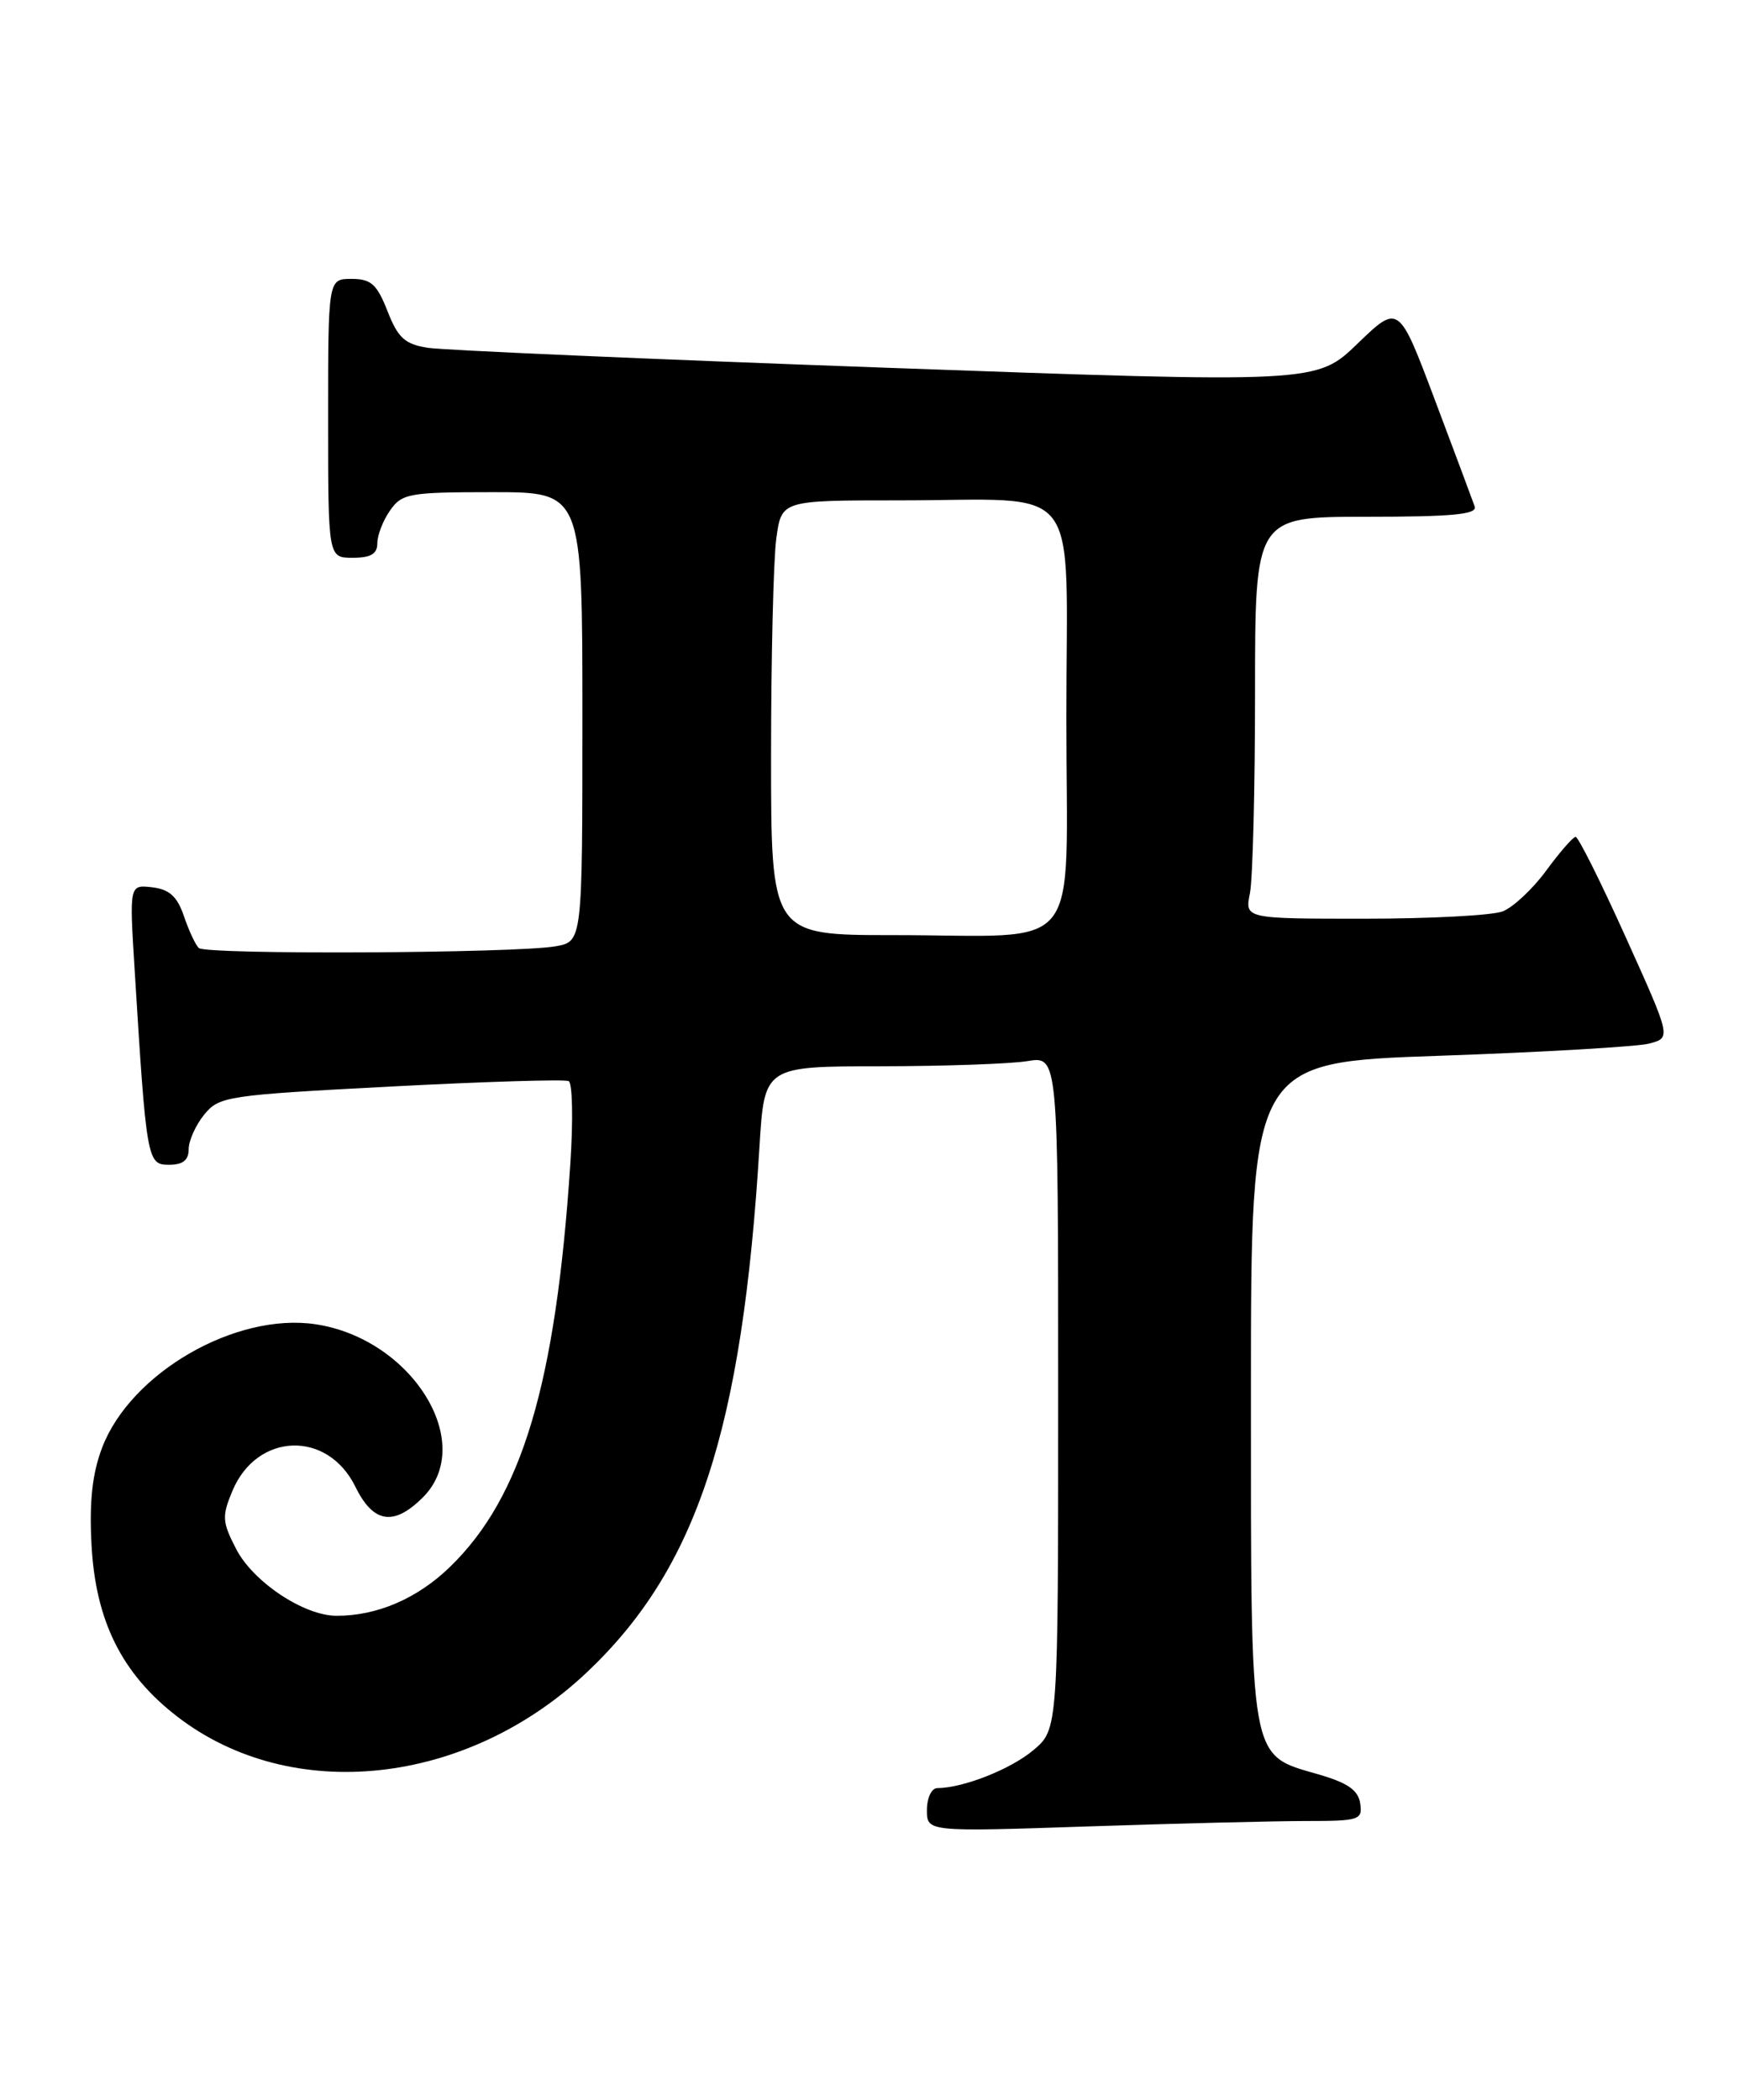 <?xml version="1.0" encoding="UTF-8" standalone="no"?>
<!DOCTYPE svg PUBLIC "-//W3C//DTD SVG 1.1//EN" "http://www.w3.org/Graphics/SVG/1.1/DTD/svg11.dtd" >
<svg xmlns="http://www.w3.org/2000/svg" xmlns:xlink="http://www.w3.org/1999/xlink" version="1.1" viewBox="0 0 212 256">
 <g >
 <path fill="currentColor"
d=" M 159.23 222.00 C 165.73 222.00 166.12 221.87 165.82 219.85 C 165.58 218.24 164.30 217.35 160.75 216.32 C 152.24 213.85 152.50 215.34 152.50 169.55 C 152.50 129.50 152.50 129.50 175.50 128.71 C 188.15 128.27 199.67 127.60 201.11 127.21 C 203.72 126.50 203.72 126.50 198.19 114.25 C 195.15 107.51 192.40 102.01 192.08 102.02 C 191.76 102.04 190.15 103.88 188.50 106.13 C 186.85 108.38 184.46 110.62 183.18 111.11 C 181.91 111.60 174.32 112.00 166.31 112.00 C 151.75 112.00 151.75 112.00 152.38 108.88 C 152.72 107.16 153.00 96.13 153.00 84.38 C 153.00 63.00 153.00 63.00 166.61 63.00 C 177.06 63.00 180.11 62.71 179.78 61.75 C 179.54 61.06 177.36 55.22 174.93 48.77 C 170.52 37.05 170.52 37.05 165.51 41.88 C 160.50 46.72 160.50 46.72 108.00 44.83 C 79.12 43.79 53.99 42.69 52.14 42.40 C 49.36 41.96 48.52 41.20 47.24 37.93 C 45.95 34.64 45.23 34.00 42.85 34.00 C 40.00 34.00 40.00 34.00 40.00 51.00 C 40.00 68.00 40.00 68.00 43.00 68.00 C 45.21 68.00 46.00 67.53 46.00 66.22 C 46.00 65.24 46.70 63.44 47.56 62.22 C 49.00 60.16 49.88 60.00 60.06 60.00 C 71.00 60.00 71.00 60.00 71.00 87.39 C 71.00 114.78 71.00 114.78 67.75 115.36 C 62.92 116.22 25.08 116.41 24.23 115.57 C 23.83 115.18 23.01 113.43 22.42 111.68 C 21.60 109.28 20.65 108.42 18.55 108.17 C 15.77 107.85 15.77 107.85 16.41 118.17 C 17.85 141.50 17.94 142.00 20.60 142.00 C 22.29 142.00 23.00 141.44 23.00 140.11 C 23.00 139.07 23.85 137.17 24.89 135.89 C 26.71 133.65 27.63 133.51 47.64 132.46 C 59.11 131.86 68.88 131.56 69.33 131.80 C 69.79 132.03 69.88 136.56 69.53 141.86 C 67.75 168.75 63.64 182.50 54.86 191.02 C 50.87 194.89 45.96 197.00 41.00 196.98 C 37.03 196.96 30.86 192.85 28.79 188.84 C 27.08 185.53 27.04 184.85 28.33 181.76 C 31.32 174.61 39.94 174.32 43.33 181.26 C 45.51 185.70 48.00 186.09 51.55 182.55 C 58.14 175.96 50.24 163.21 38.47 161.44 C 28.72 159.98 15.94 167.36 12.46 176.46 C 11.26 179.60 10.88 182.99 11.15 188.19 C 11.62 197.58 14.84 204.05 21.61 209.27 C 35.55 220.02 56.91 217.71 71.55 203.87 C 84.96 191.19 90.49 174.34 92.59 139.75 C 93.19 130.00 93.19 130.00 107.34 129.99 C 115.13 129.98 123.19 129.70 125.25 129.36 C 129.00 128.74 129.00 128.74 129.00 169.78 C 129.00 210.82 129.00 210.82 125.97 213.37 C 123.21 215.69 117.41 217.98 114.25 217.99 C 113.56 218.00 113.00 219.20 113.00 220.66 C 113.00 223.32 113.00 223.32 132.66 222.66 C 143.47 222.30 155.43 222.00 159.23 222.00 Z  M 94.00 92.14 C 94.00 80.12 94.29 68.19 94.64 65.64 C 95.27 61.00 95.27 61.00 109.51 61.00 C 132.32 61.00 130.00 58.00 130.00 87.50 C 130.00 117.04 132.42 114.00 108.88 114.00 C 94.00 114.00 94.00 114.00 94.00 92.14 Z "/>
</g>
</svg>